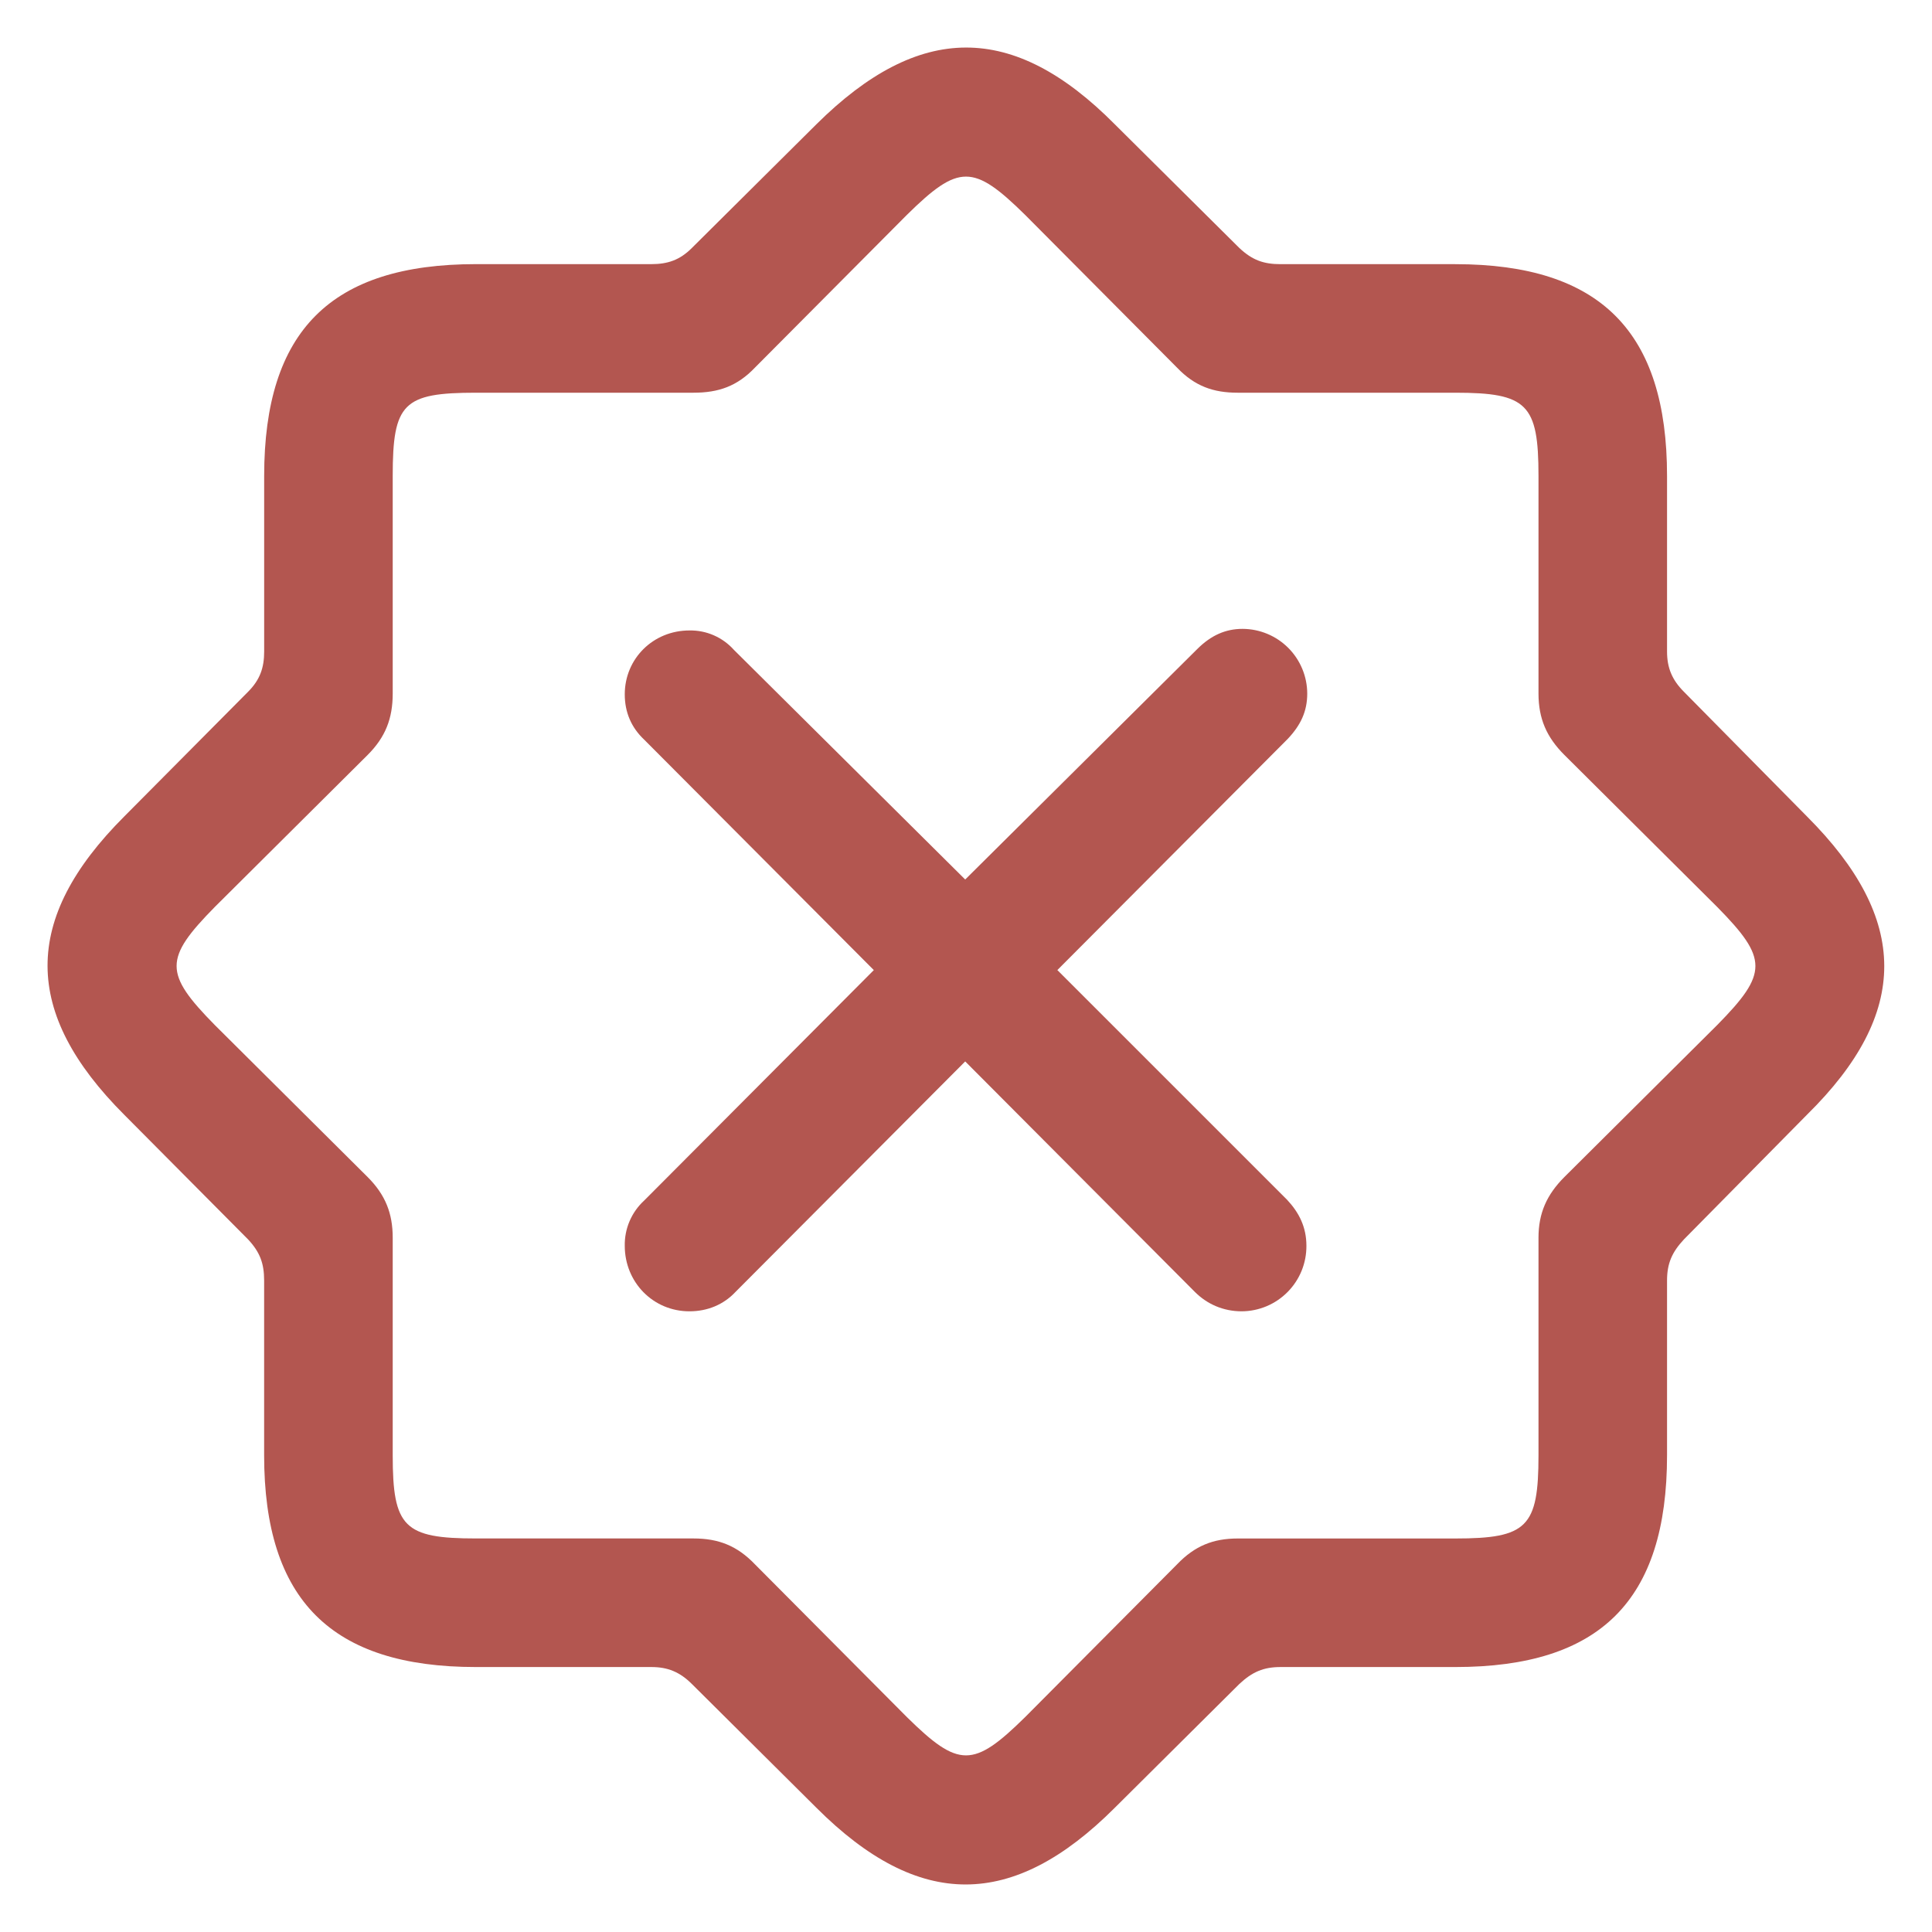<svg width="112" height="112" viewBox="0 0 112 112" fill="none" xmlns="http://www.w3.org/2000/svg">
<path d="M47.328 104.798C53.282 110.75 58.718 110.704 64.626 104.798L71.844 97.624C72.594 96.922 73.25 96.64 74.234 96.64H84.36C92.75 96.64 96.64 92.796 96.64 84.36V74.234C96.64 73.25 96.922 72.594 97.624 71.844L104.75 64.624C110.75 58.718 110.702 53.282 104.75 47.328L97.624 40.108C96.922 39.408 96.64 38.704 96.64 37.766V27.594C96.64 19.25 92.796 15.314 84.36 15.314H74.234C73.25 15.314 72.594 15.078 71.844 14.374L64.624 7.204C58.718 1.25 53.282 1.298 47.328 7.204L40.108 14.376C39.408 15.078 38.704 15.312 37.766 15.312H27.594C19.204 15.312 15.314 19.156 15.314 27.592V37.766C15.314 38.704 15.078 39.406 14.374 40.11L7.204 47.33C1.25 53.282 1.298 58.718 7.204 64.626L14.376 71.844C15.078 72.594 15.312 73.25 15.312 74.234V84.36C15.312 92.75 19.204 96.64 27.592 96.64H37.766C38.704 96.64 39.406 96.922 40.11 97.624L47.328 104.798ZM52.578 99.546L43.766 90.686C42.734 89.61 41.656 89.186 40.204 89.186H27.594C23.422 89.186 22.766 88.532 22.766 84.36V71.75C22.766 70.344 22.344 69.266 21.312 68.234L12.452 59.422C9.5 56.422 9.5 55.578 12.452 52.578L21.312 43.766C22.344 42.734 22.766 41.656 22.766 40.204V27.594C22.766 23.374 23.376 22.766 27.594 22.766H40.204C41.656 22.766 42.734 22.39 43.764 21.312L52.578 12.452C55.578 9.5 56.422 9.5 59.422 12.452L68.234 21.312C69.266 22.392 70.344 22.766 71.75 22.766H84.36C88.532 22.766 89.188 23.422 89.188 27.594V40.204C89.188 41.656 89.656 42.734 90.688 43.764L99.548 52.578C102.5 55.578 102.5 56.422 99.548 59.422L90.688 68.234C89.656 69.266 89.188 70.344 89.188 71.75V84.36C89.188 88.532 88.532 89.188 84.36 89.188H71.75C70.344 89.188 69.266 89.608 68.234 90.688L59.422 99.548C56.422 102.5 55.578 102.498 52.578 99.546ZM39.968 76.018C41 76.018 41.938 75.642 42.64 74.892L55.954 61.532L69.266 74.892C69.968 75.596 70.906 76.018 71.986 76.018C72.481 76.015 72.971 75.914 73.428 75.722C73.885 75.529 74.299 75.248 74.647 74.895C74.995 74.543 75.27 74.125 75.457 73.666C75.643 73.207 75.737 72.716 75.734 72.22C75.734 71.142 75.314 70.3 74.61 69.548L61.296 56.236L74.656 42.83C75.406 42.034 75.782 41.236 75.782 40.206C75.779 39.212 75.383 38.26 74.681 37.557C73.978 36.855 73.026 36.459 72.032 36.456C71.048 36.456 70.204 36.83 69.406 37.626L55.954 50.986L42.546 37.674C42.222 37.312 41.825 37.024 41.38 36.83C40.935 36.635 40.453 36.539 39.968 36.548C37.86 36.548 36.218 38.188 36.218 40.252C36.218 41.284 36.594 42.174 37.344 42.878L50.656 56.238L37.344 69.596C36.981 69.929 36.693 70.335 36.499 70.787C36.305 71.239 36.209 71.728 36.218 72.22C36.218 74.33 37.858 76.018 39.968 76.018Z" fill="#B35650"/>
</svg>
